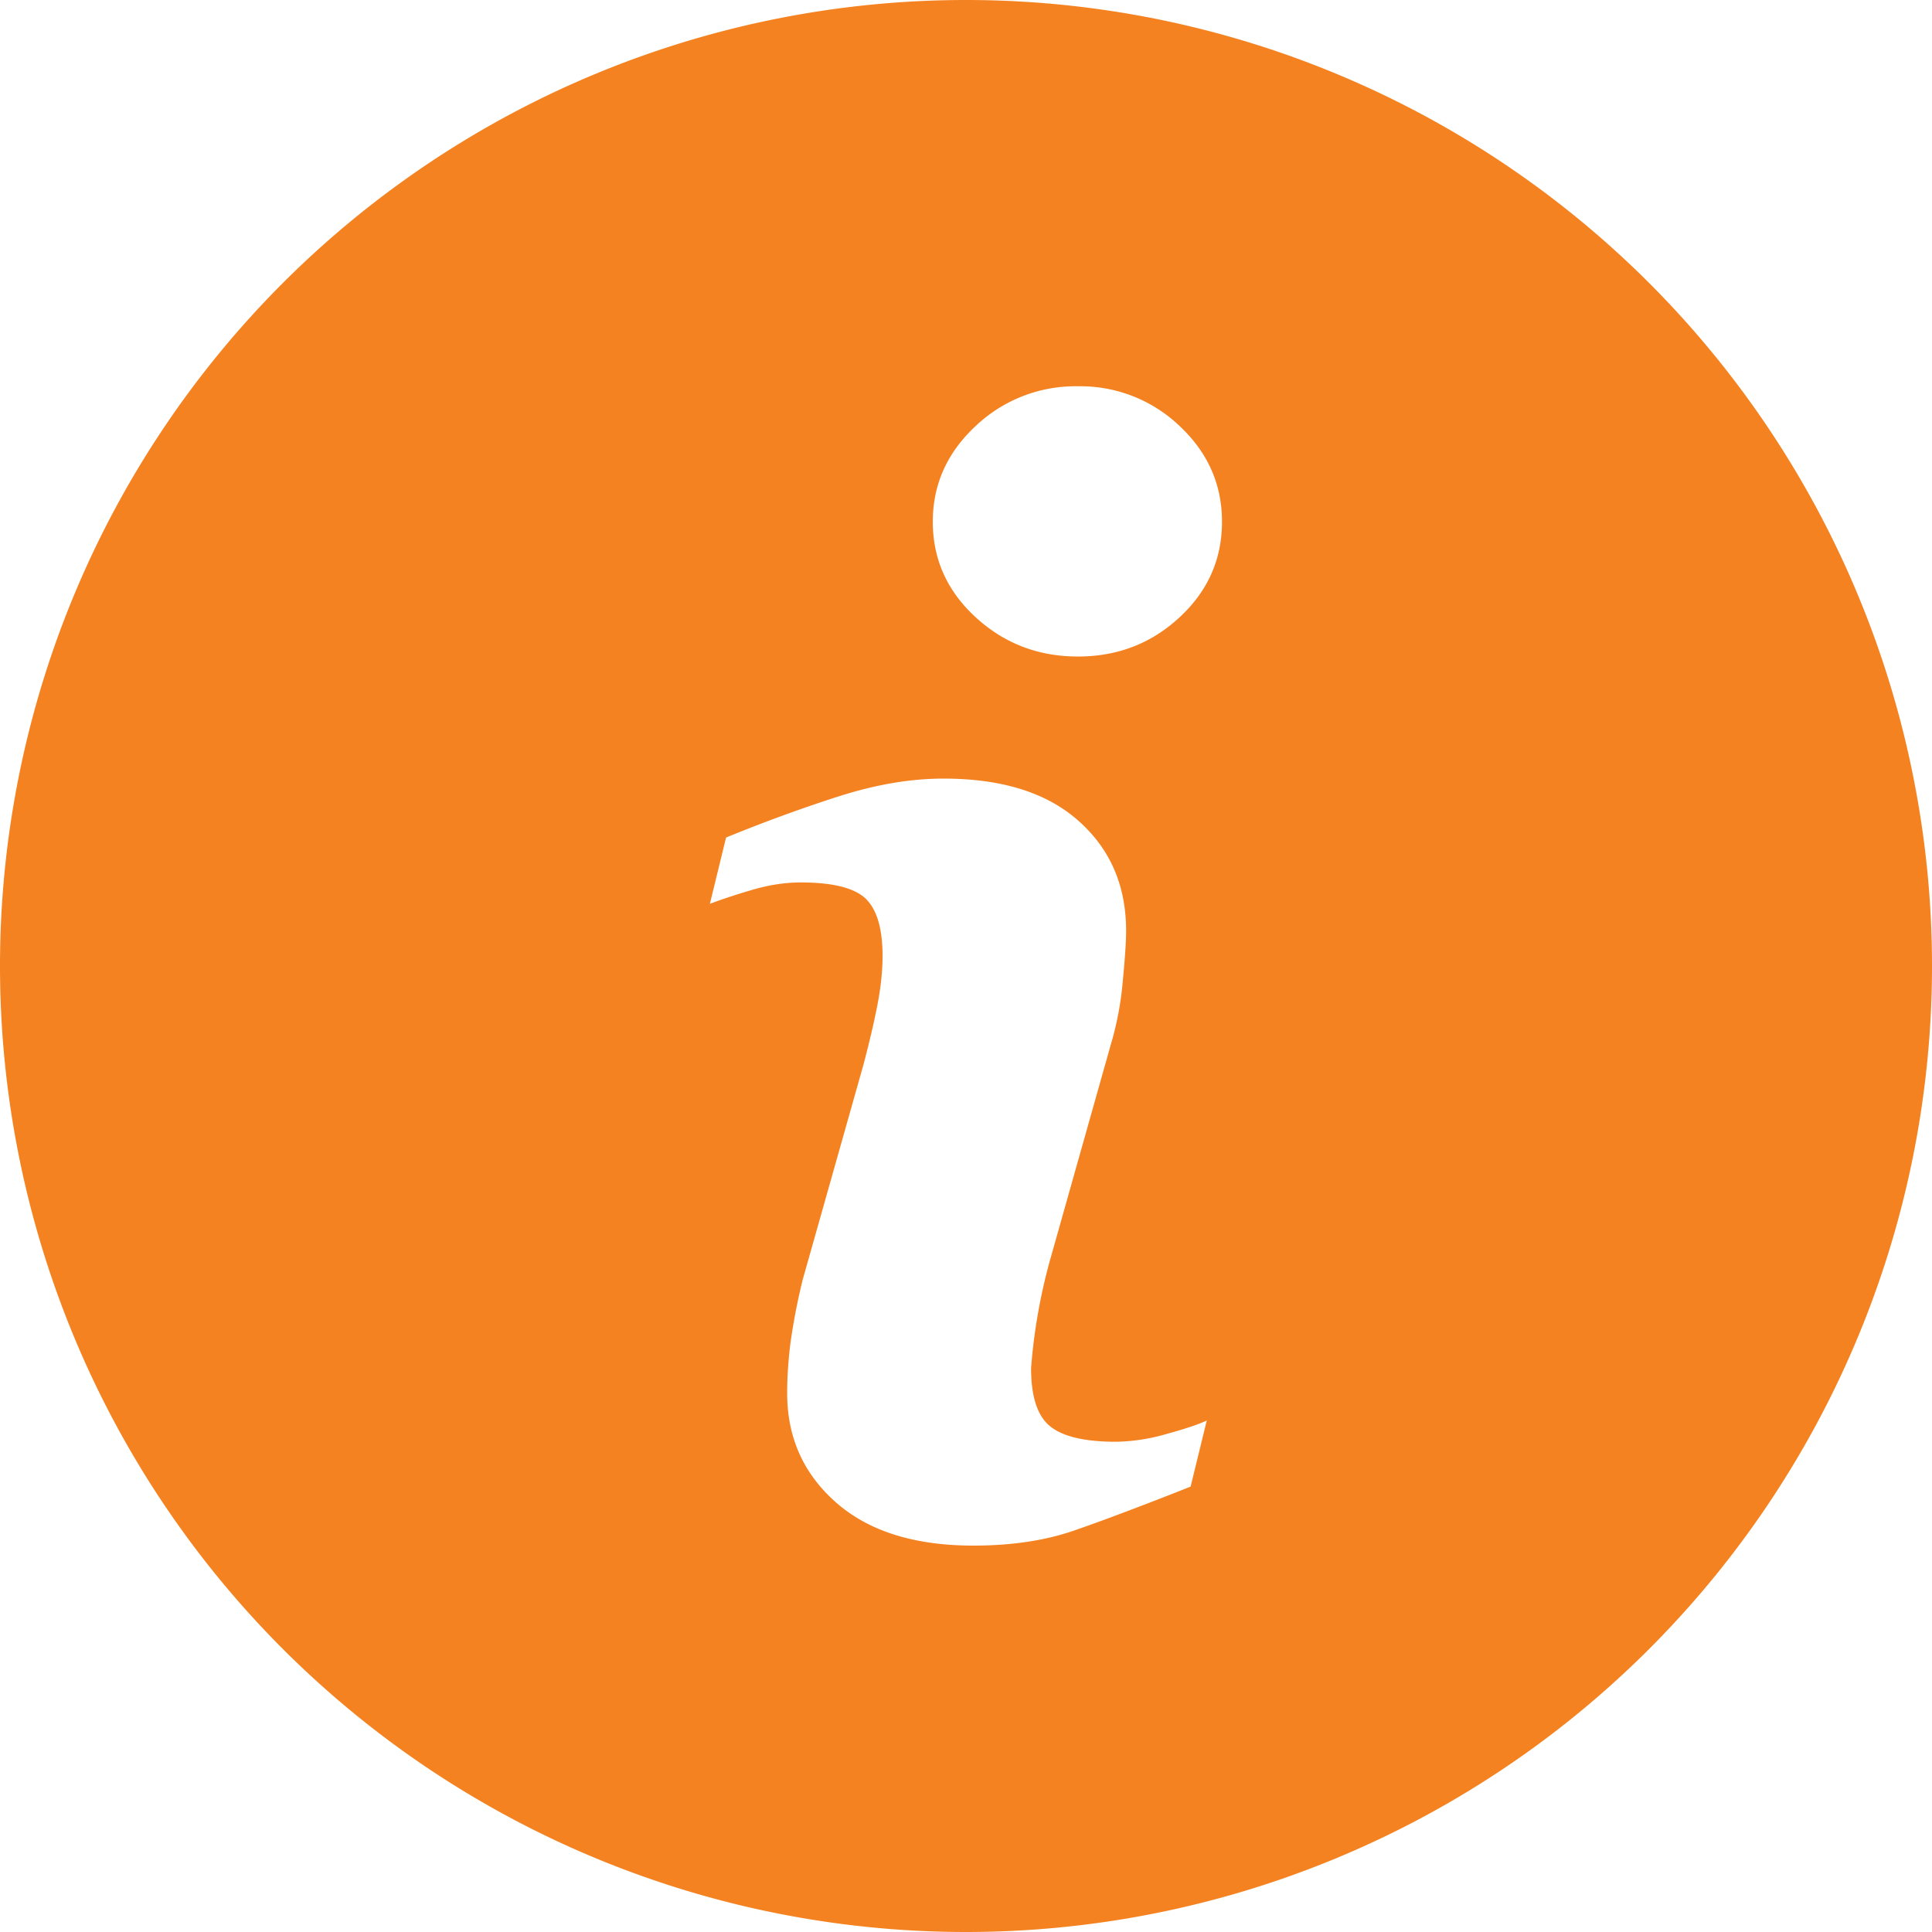 <svg width="24" height="24" viewBox="0 0 16 16" fill="none" xmlns="http://www.w3.org/2000/svg"><path fill-rule="evenodd" clip-rule="evenodd" d="M8 16A8 8 0 108 0a8 8 0 000 16zm1.86-3.688l.134-.548c-.07.033-.182.07-.335.112a1.578 1.578 0 01-.415.064c-.259 0-.441-.042-.547-.128-.106-.085-.158-.246-.158-.481a4.676 4.676 0 01.159-.903l.5-1.773a2.64 2.64 0 00.101-.537c.019-.194.027-.33.027-.408 0-.374-.13-.677-.393-.911-.262-.234-.635-.351-1.119-.351-.27 0-.554.048-.855.143-.301.096-.616.21-.946.345l-.134.549c.098-.037.215-.076.352-.116.136-.04.27-.061.4-.061.265 0 .444.045.538.134.093.09.14.248.14.476 0 .125-.015.265-.045.417-.03.153-.069.314-.114.485l-.503 1.78a5.323 5.323 0 00-.098.502c-.02.149-.03.295-.03.436 0 .366.135.668.406.906.27.237.649.356 1.136.356.317 0 .596-.042.835-.125.24-.083.561-.204.963-.363zm-.09-7.201c.234-.217.35-.481.35-.79 0-.308-.116-.572-.35-.792a1.189 1.189 0 00-.843-.33 1.2 1.2 0 00-.848.33c-.236.22-.354.484-.354.792 0 .309.118.573.354.79.236.217.518.326.848.326.329 0 .61-.109.843-.326z" fill="#F58220"/></svg>